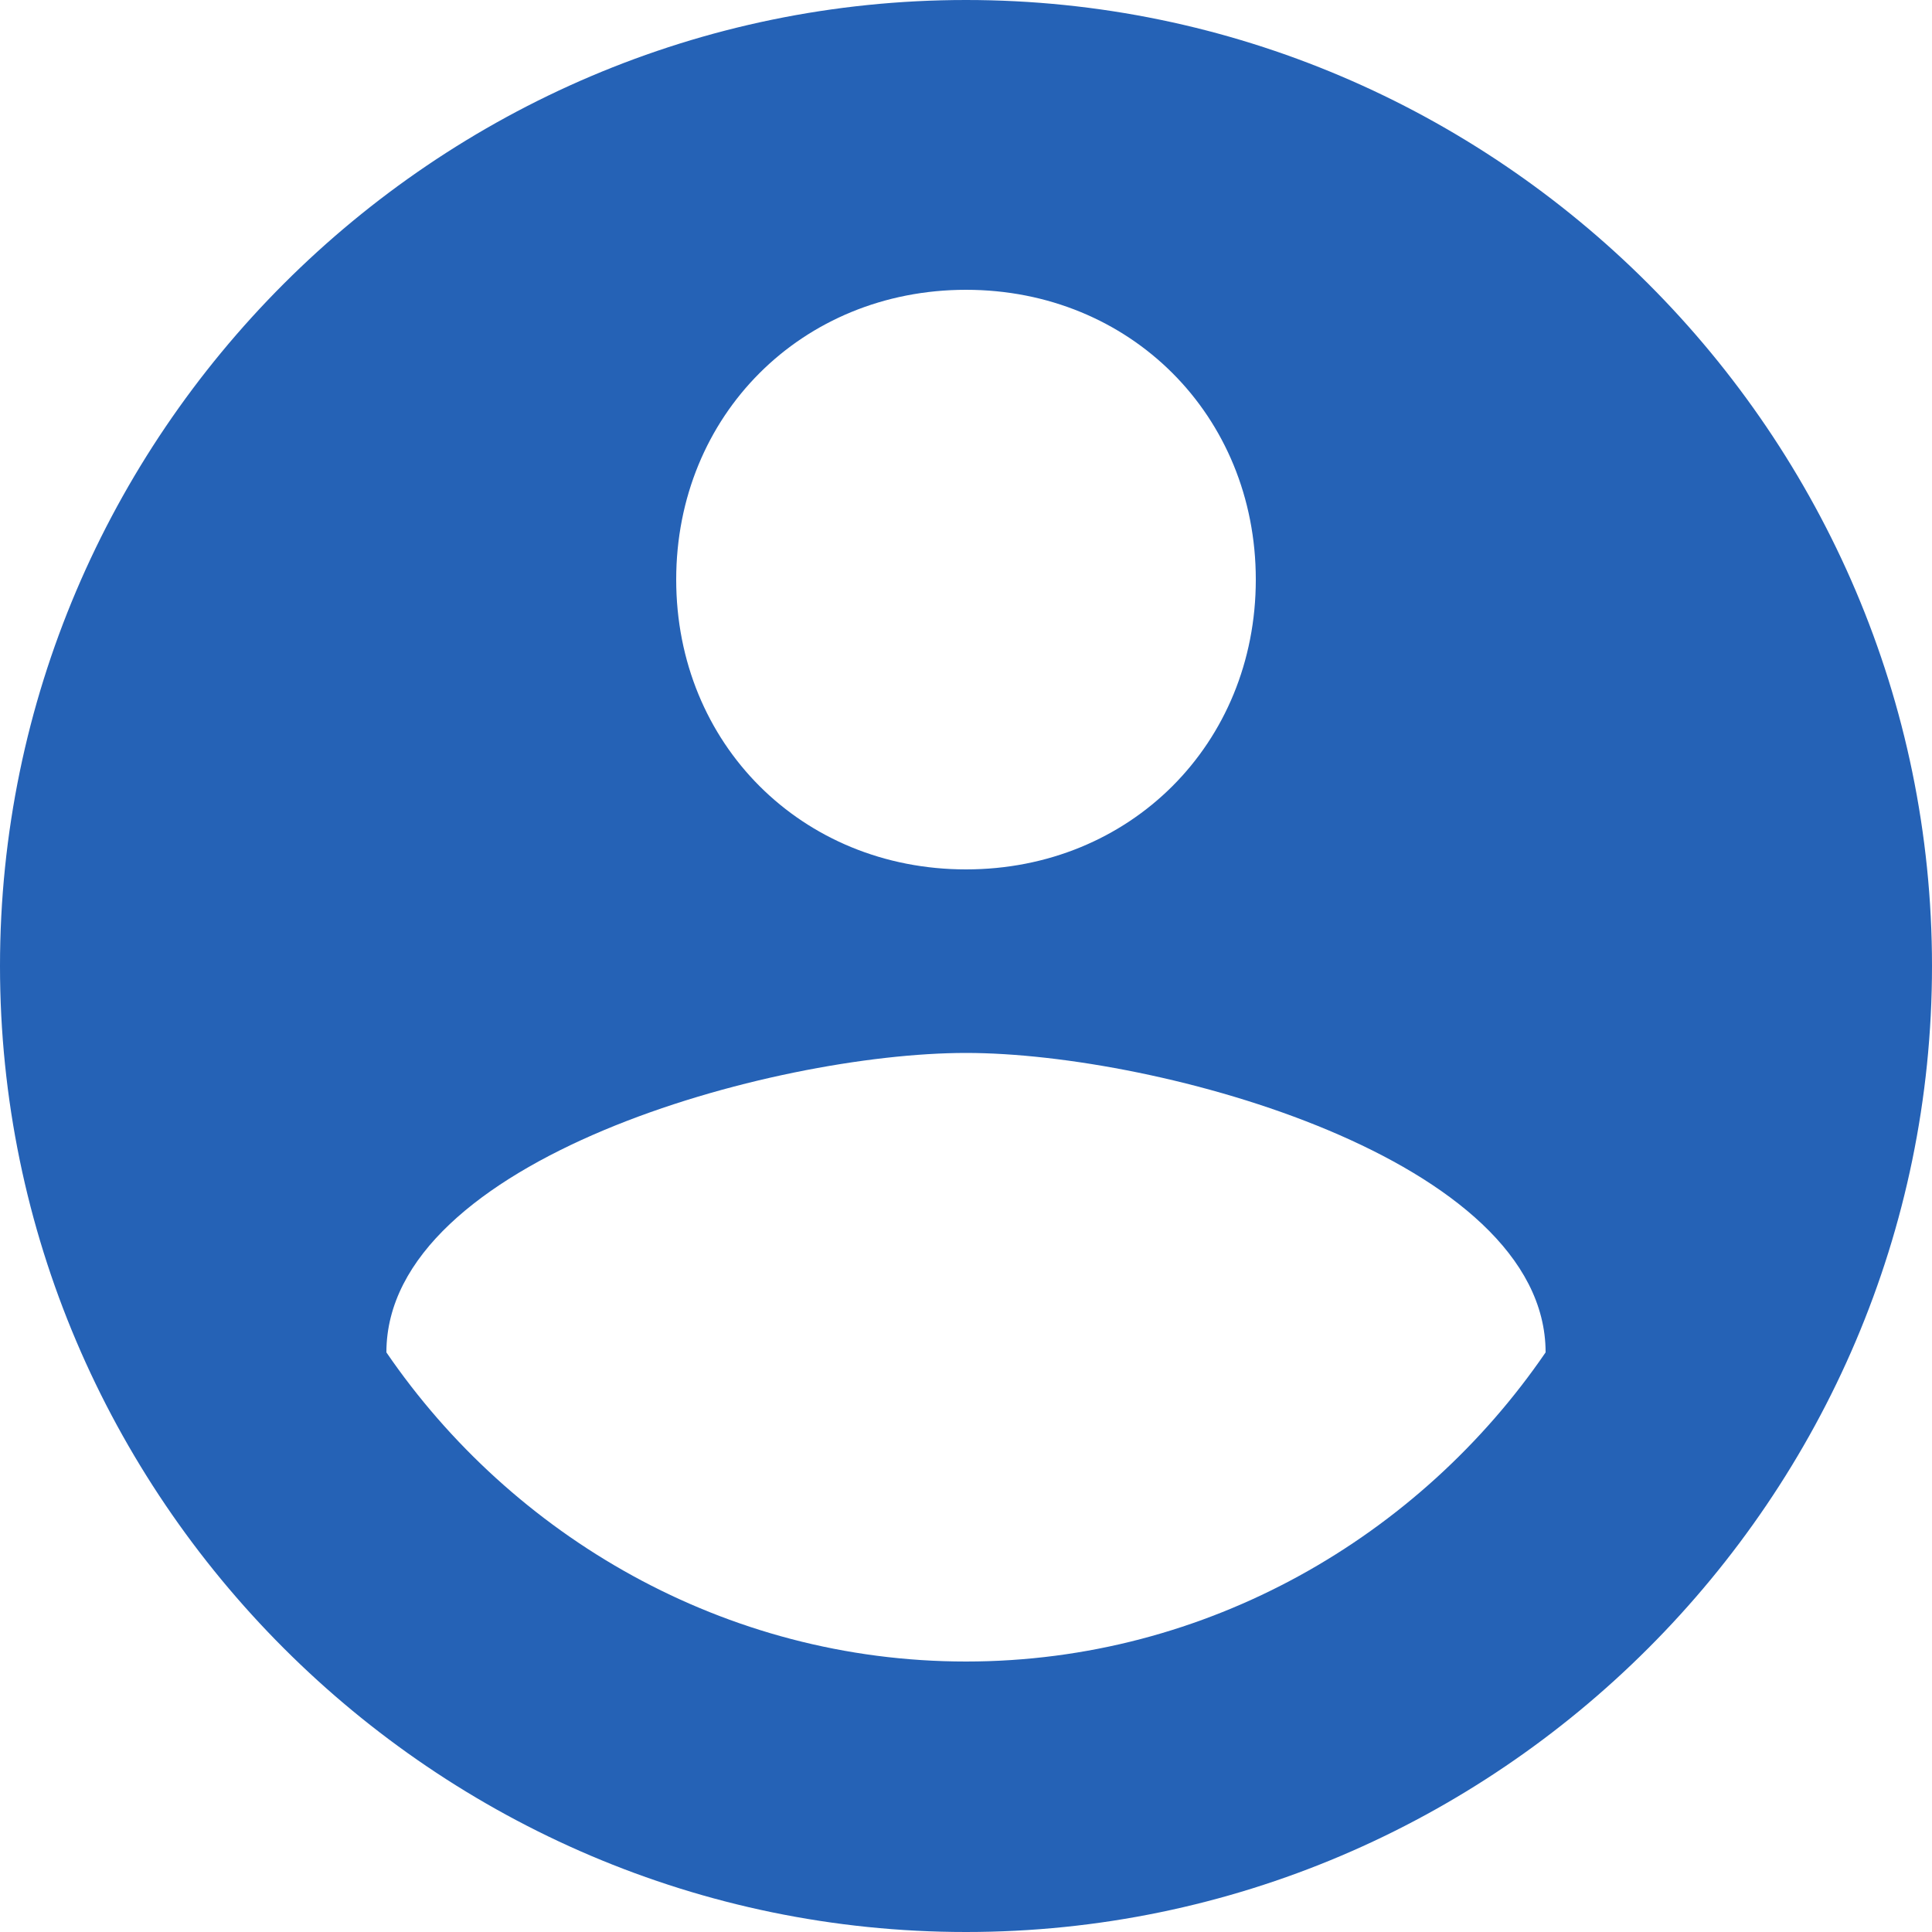 <?xml version="1.0" encoding="UTF-8" standalone="no"?>
<!DOCTYPE svg PUBLIC "-//W3C//DTD SVG 1.1//EN" "http://www.w3.org/Graphics/SVG/1.1/DTD/svg11.dtd">
<svg width="100%" height="100%" viewBox="0 0 510 510" version="1.1" xmlns="http://www.w3.org/2000/svg" xmlns:xlink="http://www.w3.org/1999/xlink" xml:space="preserve" xmlns:serif="http://www.serif.com/" style="fill-rule:evenodd;clip-rule:evenodd;stroke-linejoin:round;stroke-miterlimit:2;">
    <g>
        <g id="account-circle">
            <path d="M255,0C114.75,0 0,114.75 0,255C0,395.25 114.75,510 255,510C395.25,510 510,395.25 510,255C510,114.75 395.25,0 255,0ZM255,76.5C298.35,76.5 331.5,109.65 331.5,153C331.5,196.35 298.35,229.5 255,229.5C211.65,229.5 178.5,196.35 178.5,153C178.5,109.65 211.65,76.5 255,76.5ZM255,438.6C191.25,438.6 135.15,405.451 102,357C102,306 204,277.95 255,277.95C306,277.95 408,306 408,357C374.85,405.45 318.75,438.6 255,438.6Z" style="fill:rgb(37,98,182);fill-rule:nonzero;"/>
        </g>
    </g>
</svg>
